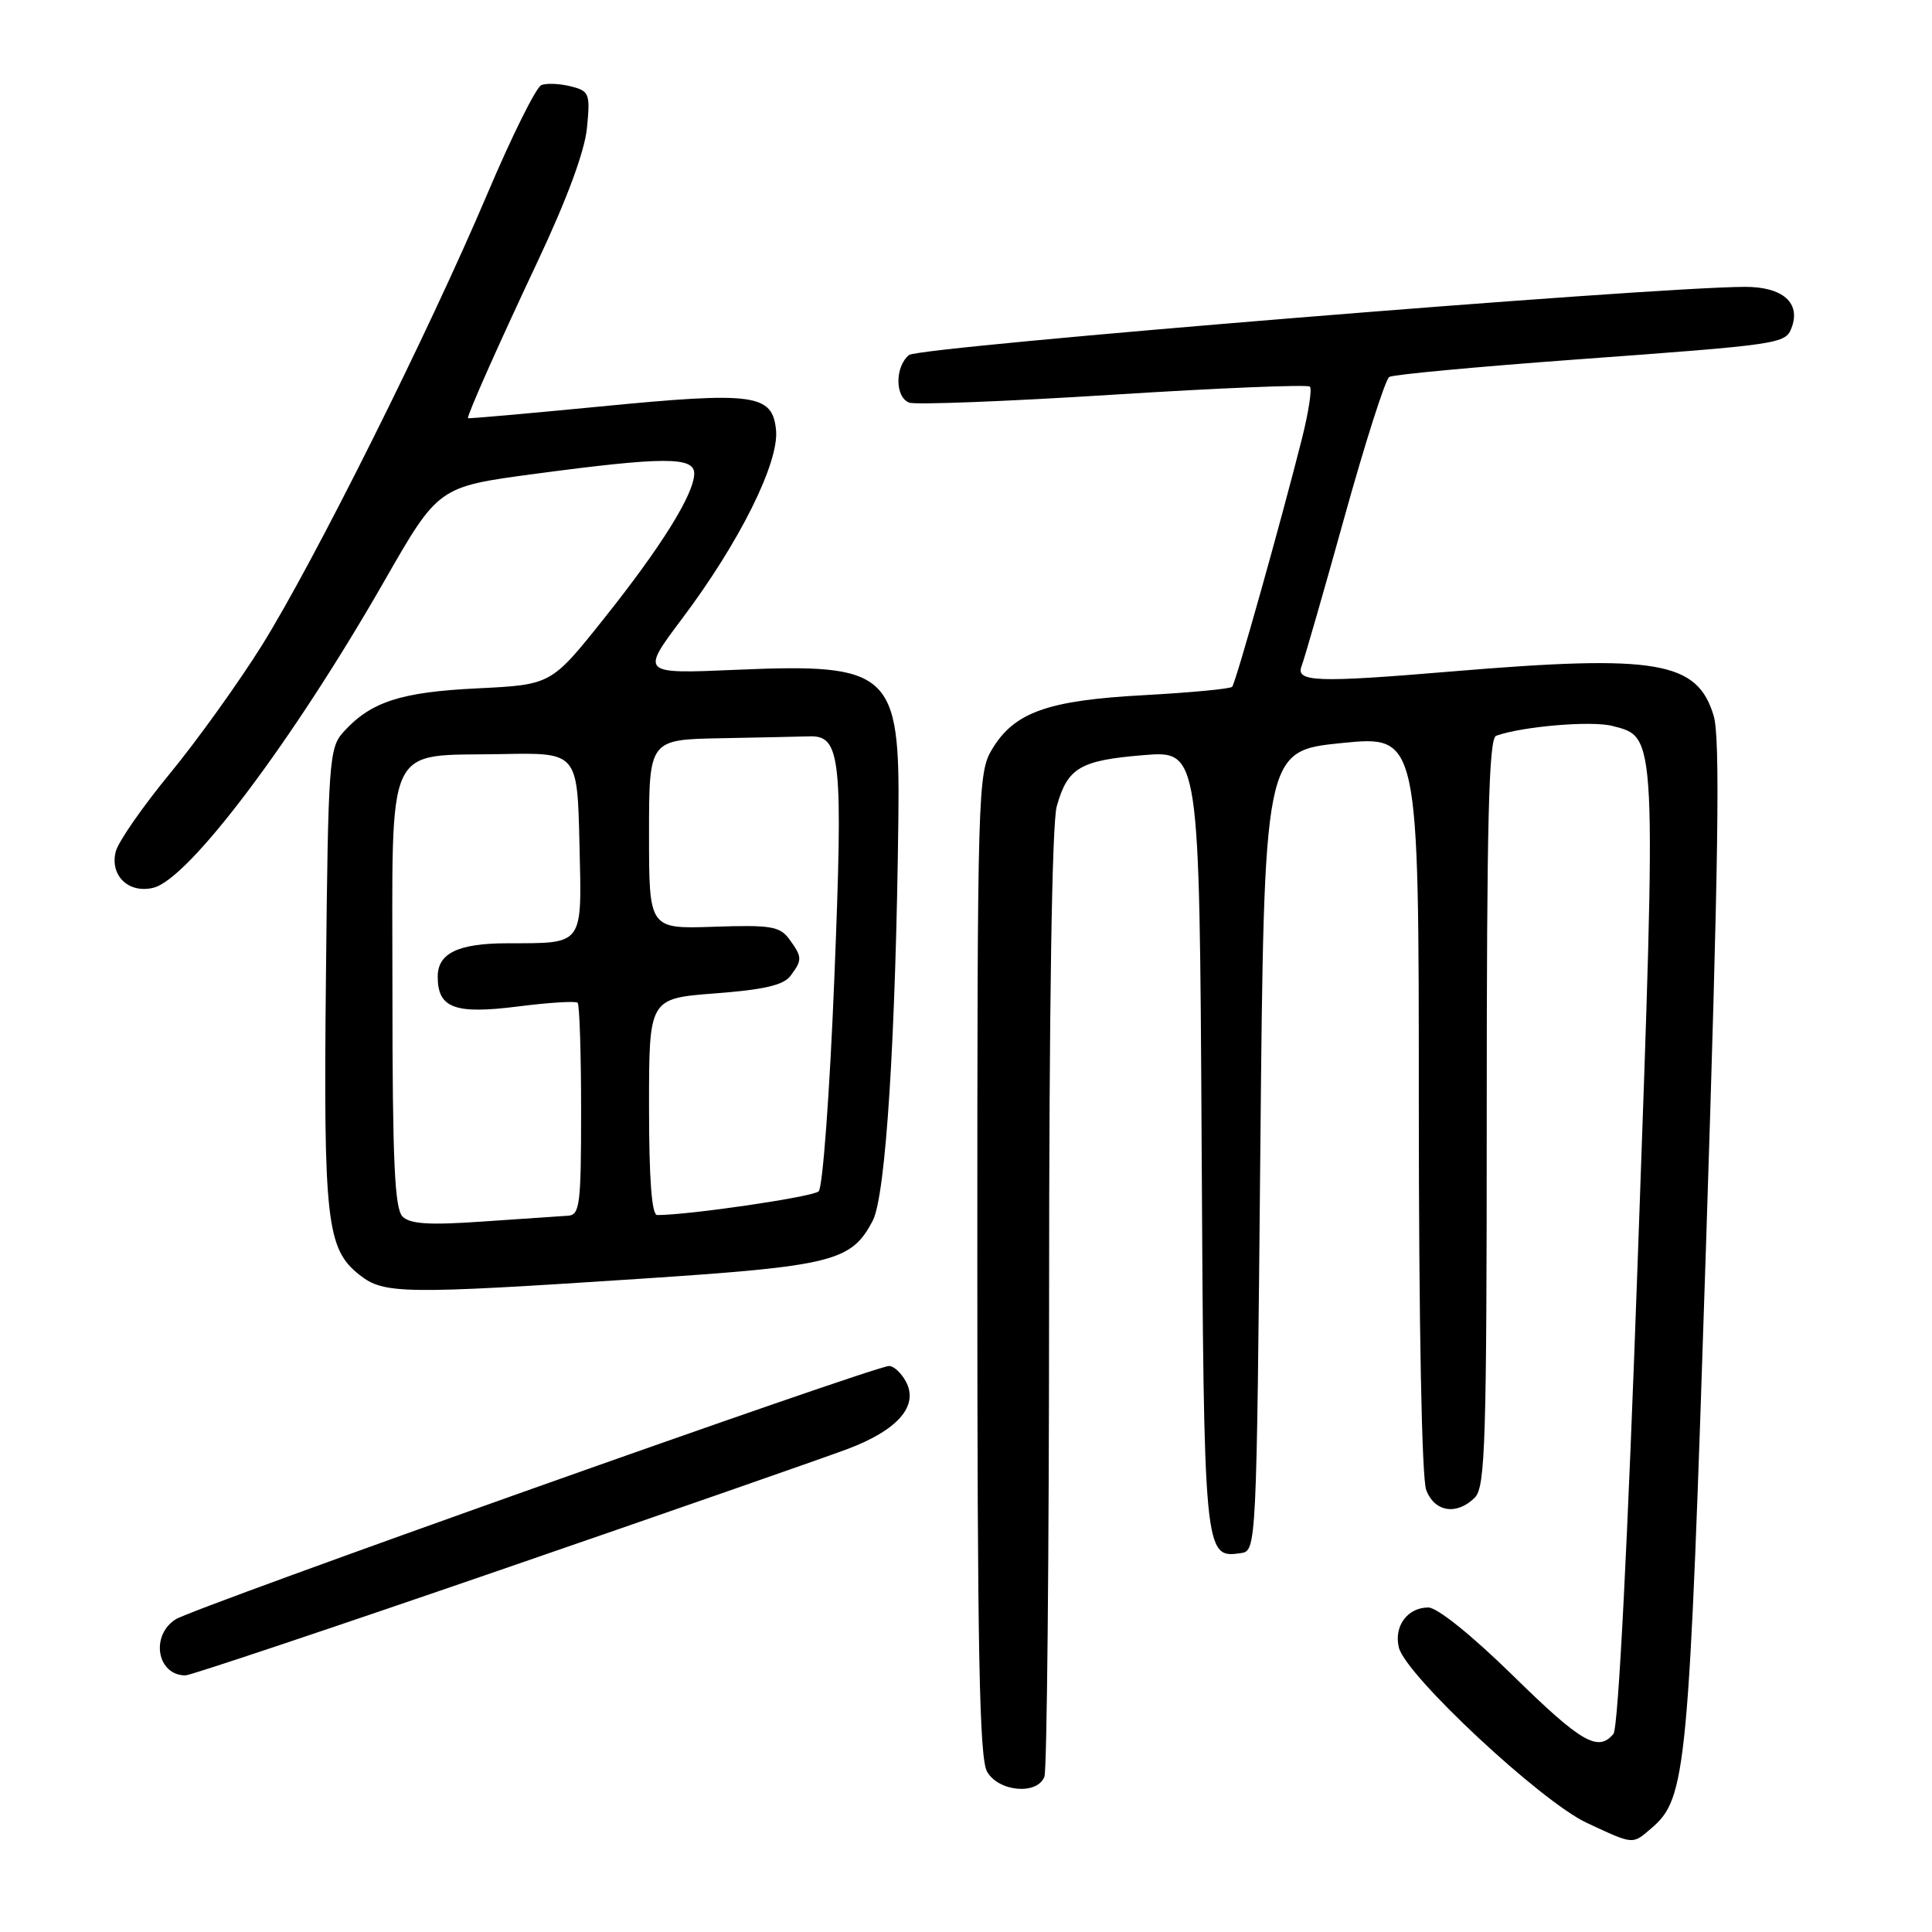 <?xml version="1.0" encoding="UTF-8" standalone="no"?>
<!DOCTYPE svg PUBLIC "-//W3C//DTD SVG 1.1//EN" "http://www.w3.org/Graphics/SVG/1.1/DTD/svg11.dtd" >
<svg xmlns="http://www.w3.org/2000/svg" xmlns:xlink="http://www.w3.org/1999/xlink" version="1.1" viewBox="0 0 256 256">
 <g >
 <path fill="currentColor"
d=" M 218.82 242.25 C 223.48 238.25 223.79 234.90 226.06 164.93 C 227.72 113.89 227.95 97.78 227.07 94.84 C 224.90 87.61 219.56 86.70 192.50 88.96 C 174.44 90.48 171.64 90.38 172.47 88.25 C 172.84 87.29 175.40 78.41 178.15 68.51 C 180.90 58.62 183.57 50.27 184.08 49.95 C 184.59 49.63 195.70 48.60 208.76 47.64 C 235.96 45.65 236.57 45.57 237.39 43.44 C 238.65 40.13 236.22 38.00 231.21 38.01 C 218.57 38.05 121.78 45.94 120.45 47.04 C 118.57 48.60 118.58 52.62 120.47 53.35 C 121.27 53.66 133.43 53.19 147.48 52.30 C 161.52 51.41 173.27 50.93 173.57 51.23 C 173.87 51.53 173.39 54.64 172.51 58.14 C 169.76 69.04 163.74 90.48 163.27 91.00 C 163.03 91.28 157.79 91.77 151.62 92.11 C 138.83 92.80 134.42 94.36 131.46 99.27 C 129.57 102.39 129.50 104.76 129.50 167.50 C 129.50 218.62 129.77 232.98 130.79 234.75 C 132.32 237.43 137.45 237.88 138.39 235.42 C 138.73 234.55 139.00 206.09 139.01 172.17 C 139.01 133.67 139.39 109.13 140.02 106.86 C 141.45 101.73 143.10 100.75 151.52 100.06 C 158.93 99.45 158.93 99.45 159.22 151.07 C 159.52 206.27 159.54 206.49 164.41 205.80 C 166.49 205.50 166.50 205.29 167.00 152.50 C 167.50 99.50 167.50 99.50 177.75 98.46 C 188.00 97.43 188.00 97.43 188.00 146.15 C 188.00 175.38 188.39 195.90 188.98 197.43 C 190.09 200.37 193.04 200.82 195.43 198.43 C 196.81 197.04 197.00 191.03 197.00 147.40 C 197.00 108.73 197.27 97.84 198.25 97.49 C 201.73 96.25 210.89 95.47 213.64 96.19 C 219.56 97.72 219.51 96.66 217.05 165.79 C 215.69 204.27 214.43 228.98 213.79 229.75 C 211.76 232.20 209.51 230.89 200.45 222.00 C 195.03 216.69 190.44 213.00 189.26 213.00 C 186.49 213.00 184.66 215.50 185.36 218.32 C 186.29 222.01 204.21 238.73 210.26 241.54 C 216.53 244.46 216.27 244.44 218.82 242.25 Z  M 66.13 208.09 C 88.33 200.44 109.10 193.20 112.28 192.01 C 118.98 189.49 121.76 186.28 120.04 183.07 C 119.43 181.93 118.43 181.00 117.81 181.00 C 115.84 181.00 25.59 213.05 23.25 214.58 C 19.89 216.77 20.83 222.00 24.58 222.00 C 25.22 222.00 43.92 215.74 66.13 208.09 Z  M 84.75 169.45 C 110.40 167.76 112.82 167.16 115.65 161.73 C 117.37 158.42 118.70 137.49 119.04 108.38 C 119.27 89.04 117.98 87.87 97.58 88.75 C 84.88 89.30 84.88 89.30 90.40 81.95 C 97.97 71.89 103.24 61.30 102.83 57.00 C 102.36 52.19 99.94 51.87 79.48 53.87 C 69.86 54.80 62.00 55.50 62.00 55.41 C 62.00 54.76 66.13 45.49 71.25 34.62 C 75.13 26.38 77.49 20.01 77.78 16.92 C 78.22 12.39 78.09 12.06 75.62 11.44 C 74.18 11.08 72.44 11.00 71.74 11.27 C 71.05 11.53 67.84 17.99 64.60 25.63 C 56.79 44.05 41.66 74.35 34.70 85.52 C 31.61 90.46 26.13 98.10 22.51 102.50 C 18.89 106.90 15.66 111.55 15.34 112.83 C 14.52 116.02 17.06 118.45 20.34 117.63 C 25.05 116.45 38.77 98.22 50.92 77.00 C 58.08 64.50 58.08 64.50 70.79 62.80 C 87.95 60.51 92.00 60.50 91.99 62.75 C 91.97 65.46 87.63 72.44 80.00 82.00 C 73.04 90.73 73.04 90.73 63.27 91.21 C 53.09 91.70 49.13 92.99 45.50 97.00 C 43.61 99.09 43.48 100.86 43.19 129.35 C 42.85 161.84 43.26 165.49 47.66 168.95 C 50.88 171.48 53.41 171.51 84.75 169.45 Z  M 53.33 161.19 C 52.29 160.14 52.00 153.73 52.00 131.45 C 52.00 97.63 50.80 100.23 66.50 99.92 C 76.50 99.72 76.50 99.72 76.78 111.74 C 77.10 125.49 77.48 124.96 67.18 124.99 C 60.71 125.00 58.00 126.31 58.00 129.41 C 58.00 133.58 60.24 134.42 68.58 133.37 C 72.71 132.84 76.29 132.62 76.54 132.87 C 76.79 133.13 77.00 139.56 77.00 147.17 C 77.00 159.64 76.83 161.01 75.25 161.09 C 74.29 161.15 69.26 161.49 64.08 161.85 C 56.87 162.36 54.34 162.20 53.33 161.19 Z  M 86.00 146.65 C 86.00 132.30 86.00 132.30 94.75 131.63 C 101.22 131.14 103.83 130.54 104.75 129.30 C 106.33 127.18 106.31 126.81 104.58 124.44 C 103.33 122.74 102.12 122.54 94.58 122.80 C 86.00 123.09 86.00 123.09 86.00 110.55 C 86.00 98.00 86.00 98.00 95.50 97.82 C 100.72 97.72 106.01 97.61 107.24 97.57 C 111.43 97.44 111.73 100.37 110.55 129.72 C 109.95 144.70 109.01 157.36 108.48 157.86 C 107.69 158.60 91.33 161.00 87.08 161.00 C 86.36 161.00 86.00 156.25 86.00 146.65 Z "/>
</g>
</svg>